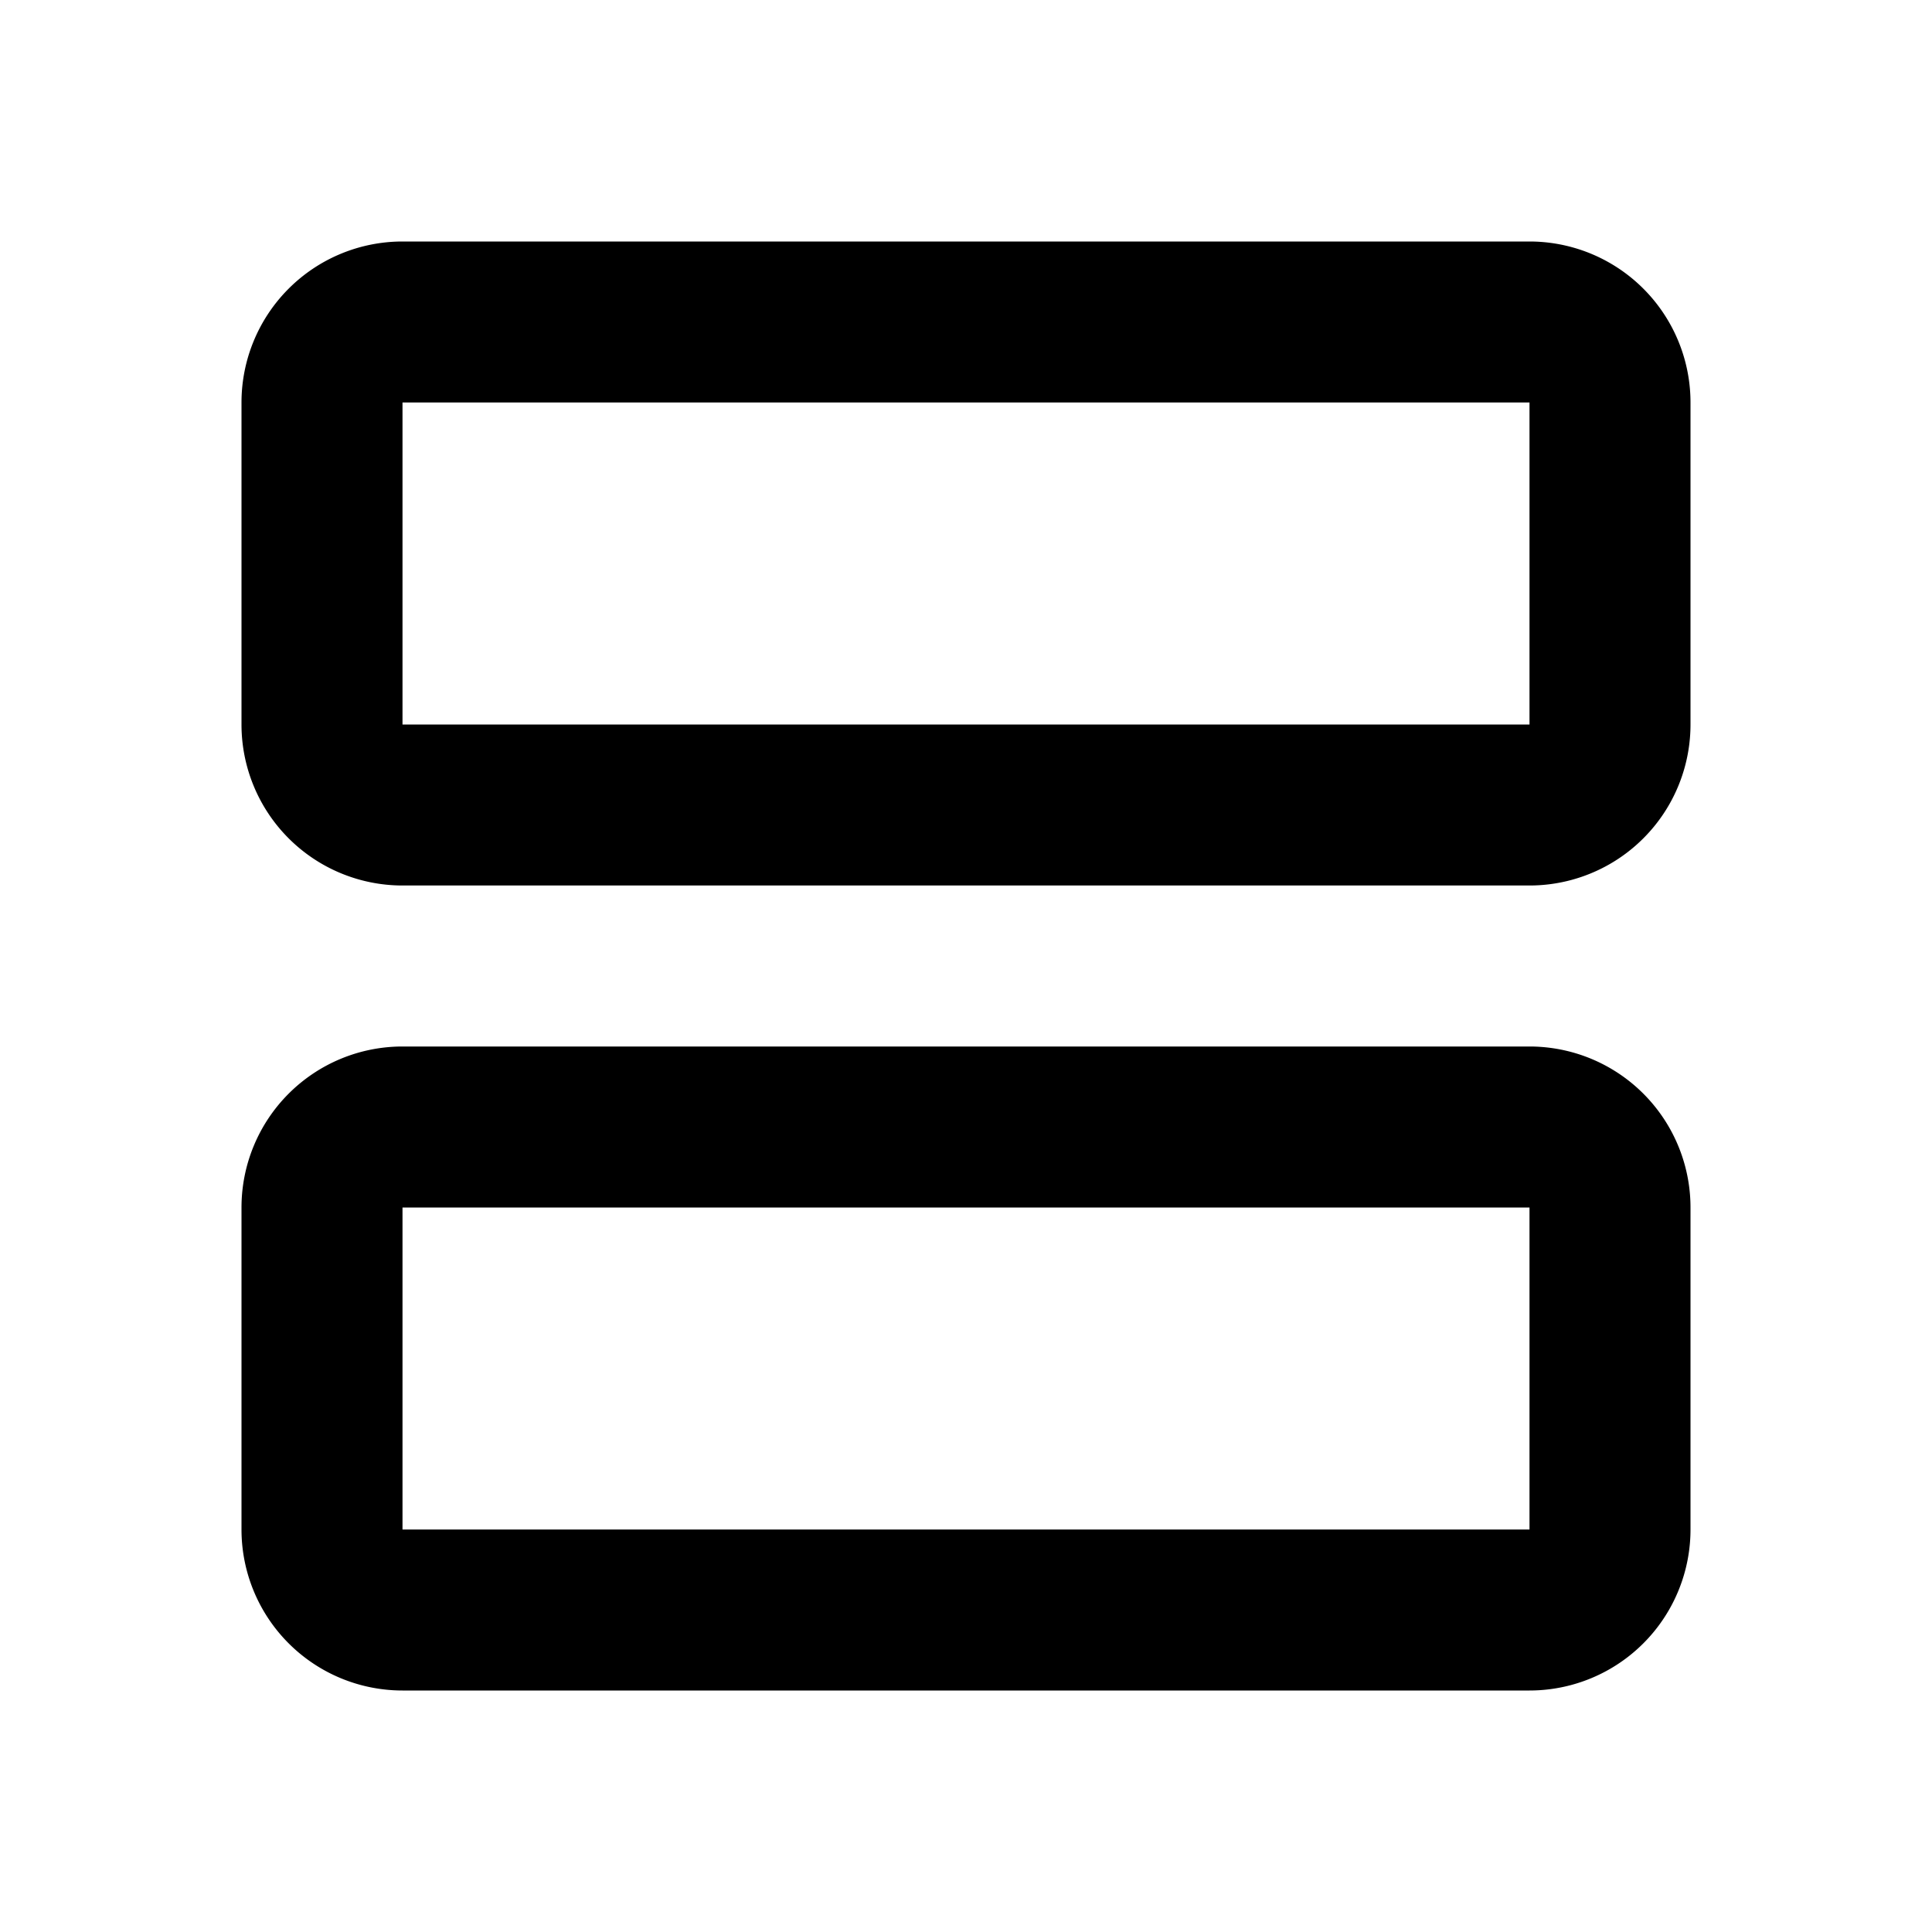 <svg xmlns="http://www.w3.org/2000/svg" xmlns:xlink="http://www.w3.org/1999/xlink" aria-hidden="true" role="img" class="iconify iconify--mi" width="1em" height="1em" preserveAspectRatio="xMidYMid meet" viewBox="0 0 24 24" data-icon="mi:two-rows"><path fill="currentColor" d="M19 3a2 2 0 0 1 2 2v4a2 2 0 0 1-2 2H5a2 2 0 0 1-2-2V5a2 2 0 0 1 2-2h14zm0 6V5H5v4h14zm0 4a2 2 0 0 1 2 2v4a2 2 0 0 1-2 2H5a2 2 0 0 1-2-2v-4a2 2 0 0 1 2-2h14zm0 6v-4H5v4h14z"></path></svg>